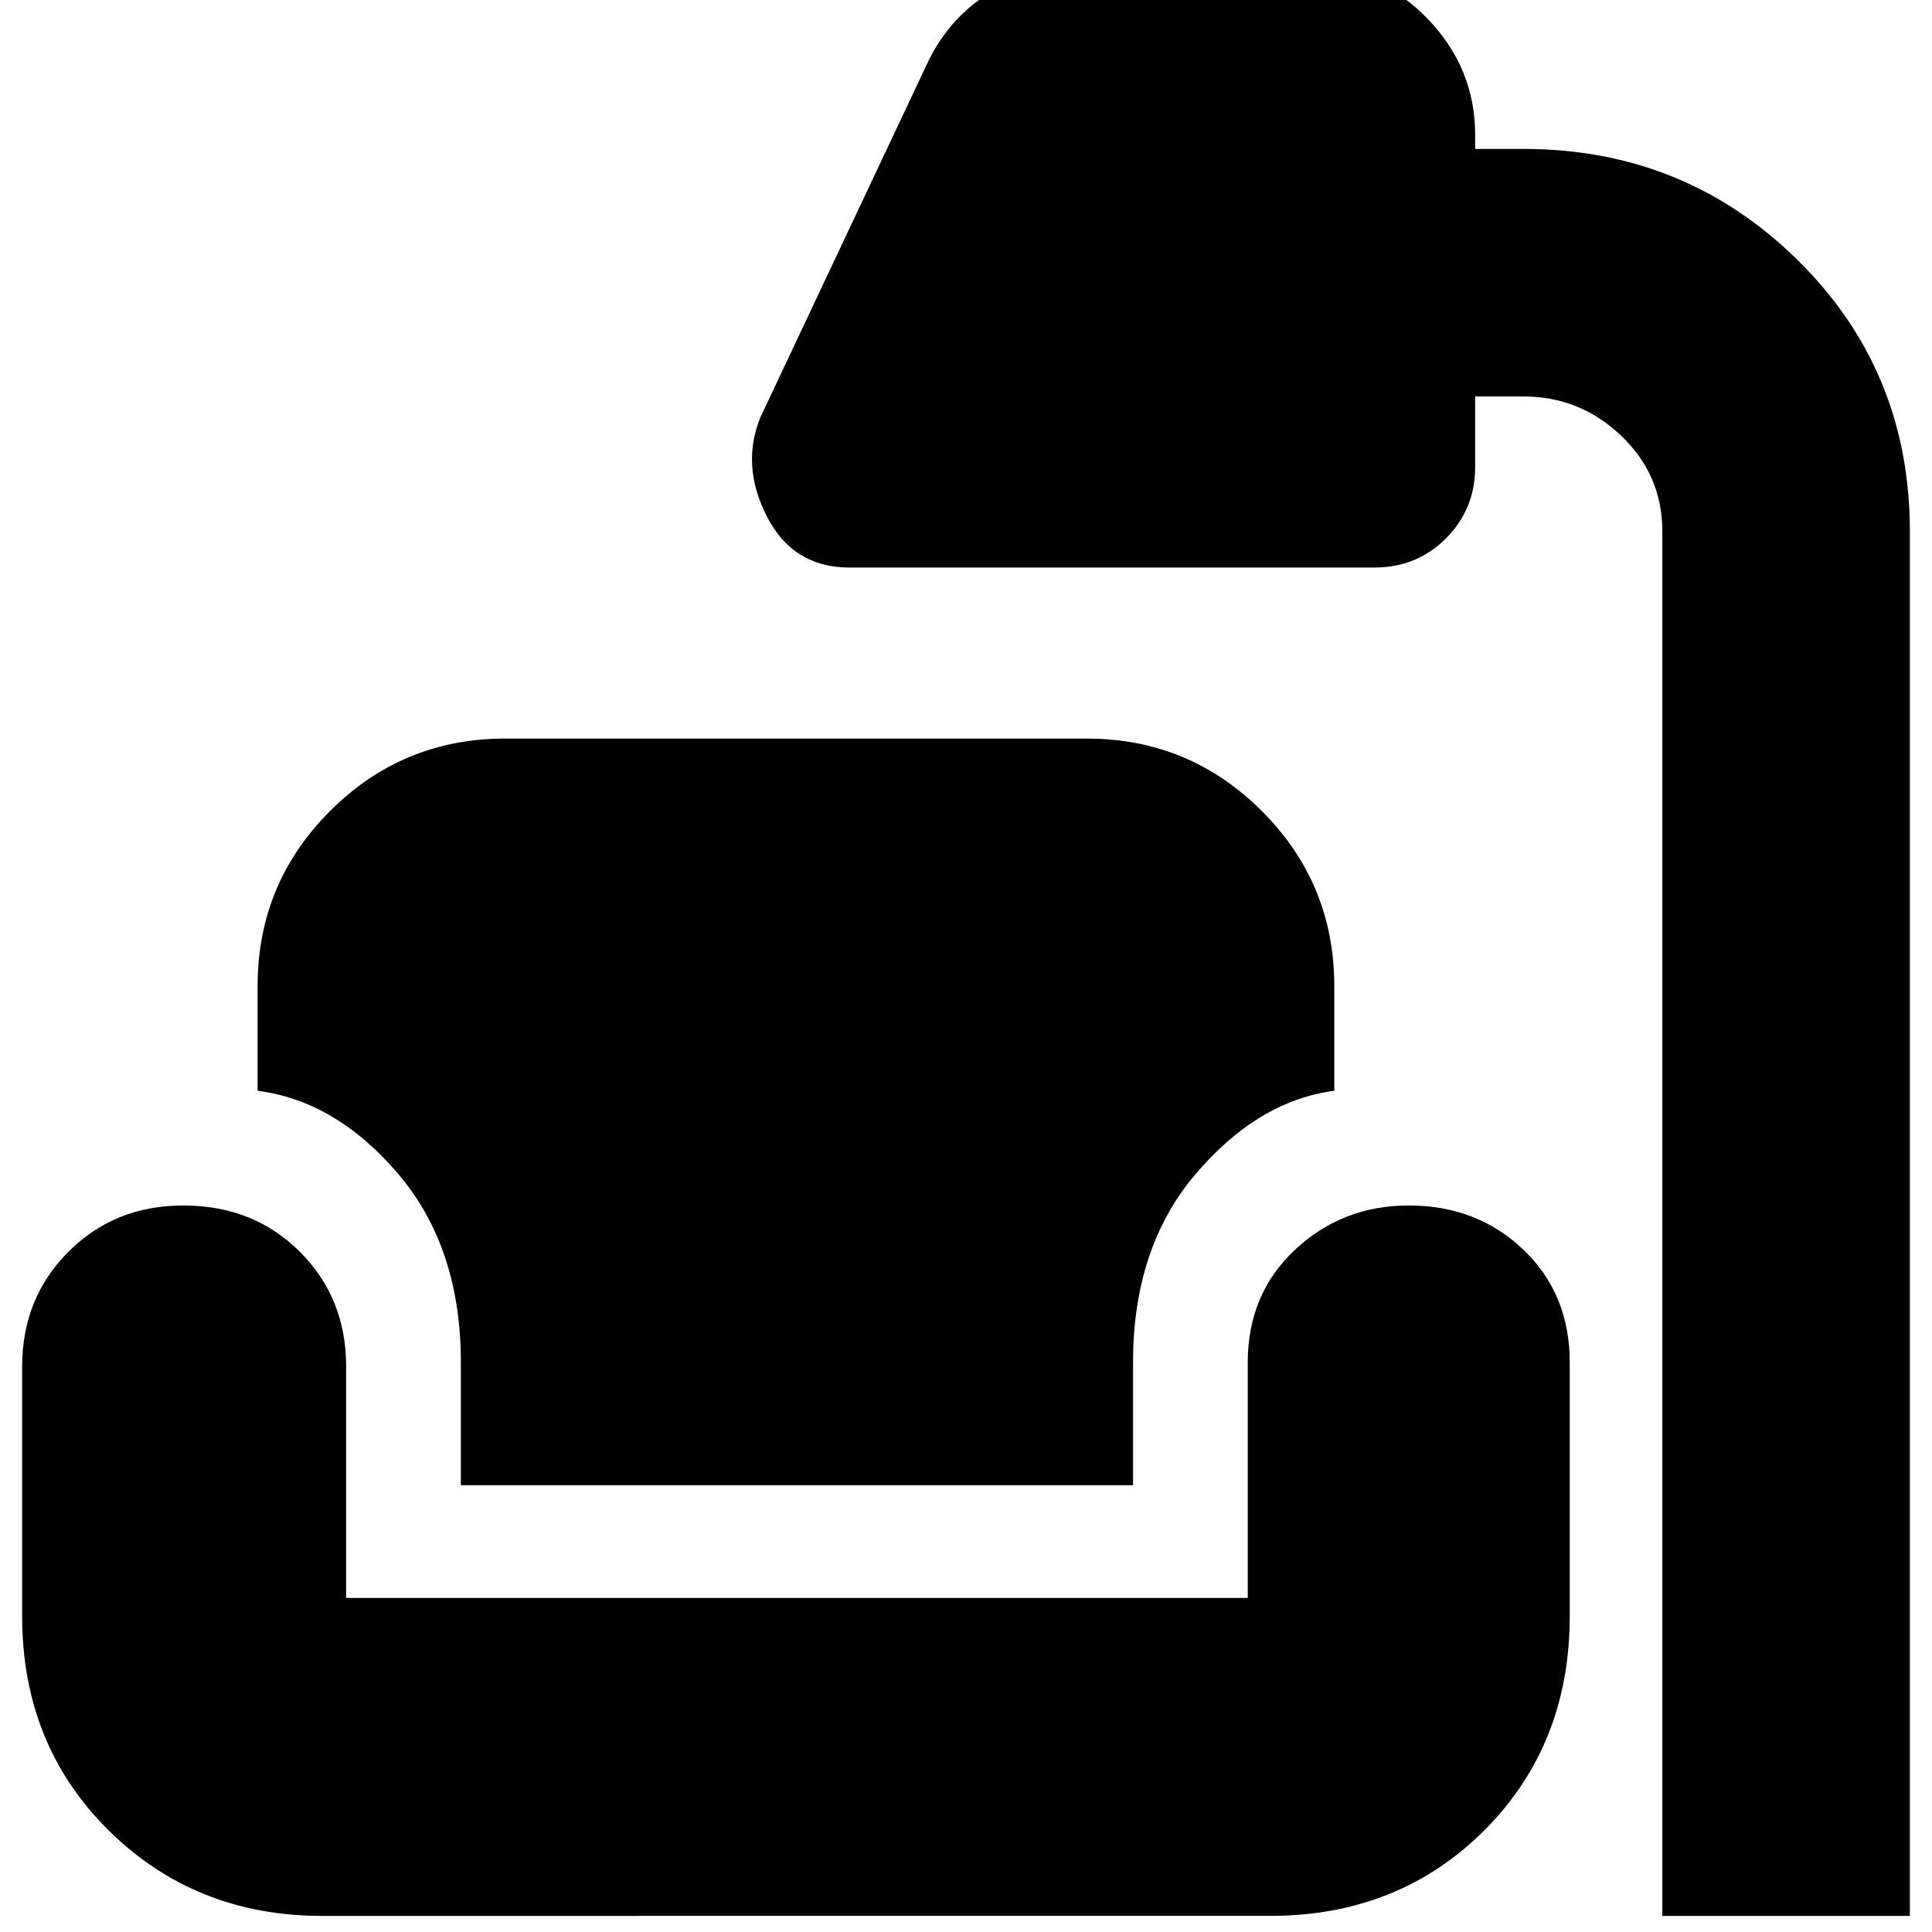 <svg xmlns="http://www.w3.org/2000/svg" height="24" width="24"><path d="M20.65 23.8V6.6q0-.7-.512-1.188-.513-.487-1.213-.487h-.6V5.8q0 .525-.363.888-.362.362-.887.362H10.55q-.7 0-1.025-.638-.325-.637-.075-1.237l2.075-4.4q.25-.525.725-.837.475-.313 1.1-.313h2.975q.825 0 1.413.612.587.613.587 1.438v.175h.6q2 0 3.4 1.375t1.4 3.375v17.2ZM4 23.8q-1.575 0-2.65-1.062Q.275 21.675.275 20.075v-3.1q0-.85.575-1.425.575-.575 1.425-.575.875 0 1.45.575t.575 1.425v2.875h11.2v-2.925q0-.85.587-1.4.588-.55 1.413-.55.85 0 1.425.55.575.55.575 1.4v3.15q0 1.6-1.062 2.663-1.063 1.062-2.663 1.062Zm1.725-5.35v-1.525q0-1.425-.775-2.338-.775-.912-1.75-1.037v-1.3q0-1.275.9-2.175.9-.9 2.175-.9H13.5q1.275 0 2.175.9.9.9.9 2.175v1.3q-.95.125-1.725 1.037-.775.913-.775 2.338v1.525Z"/></svg>